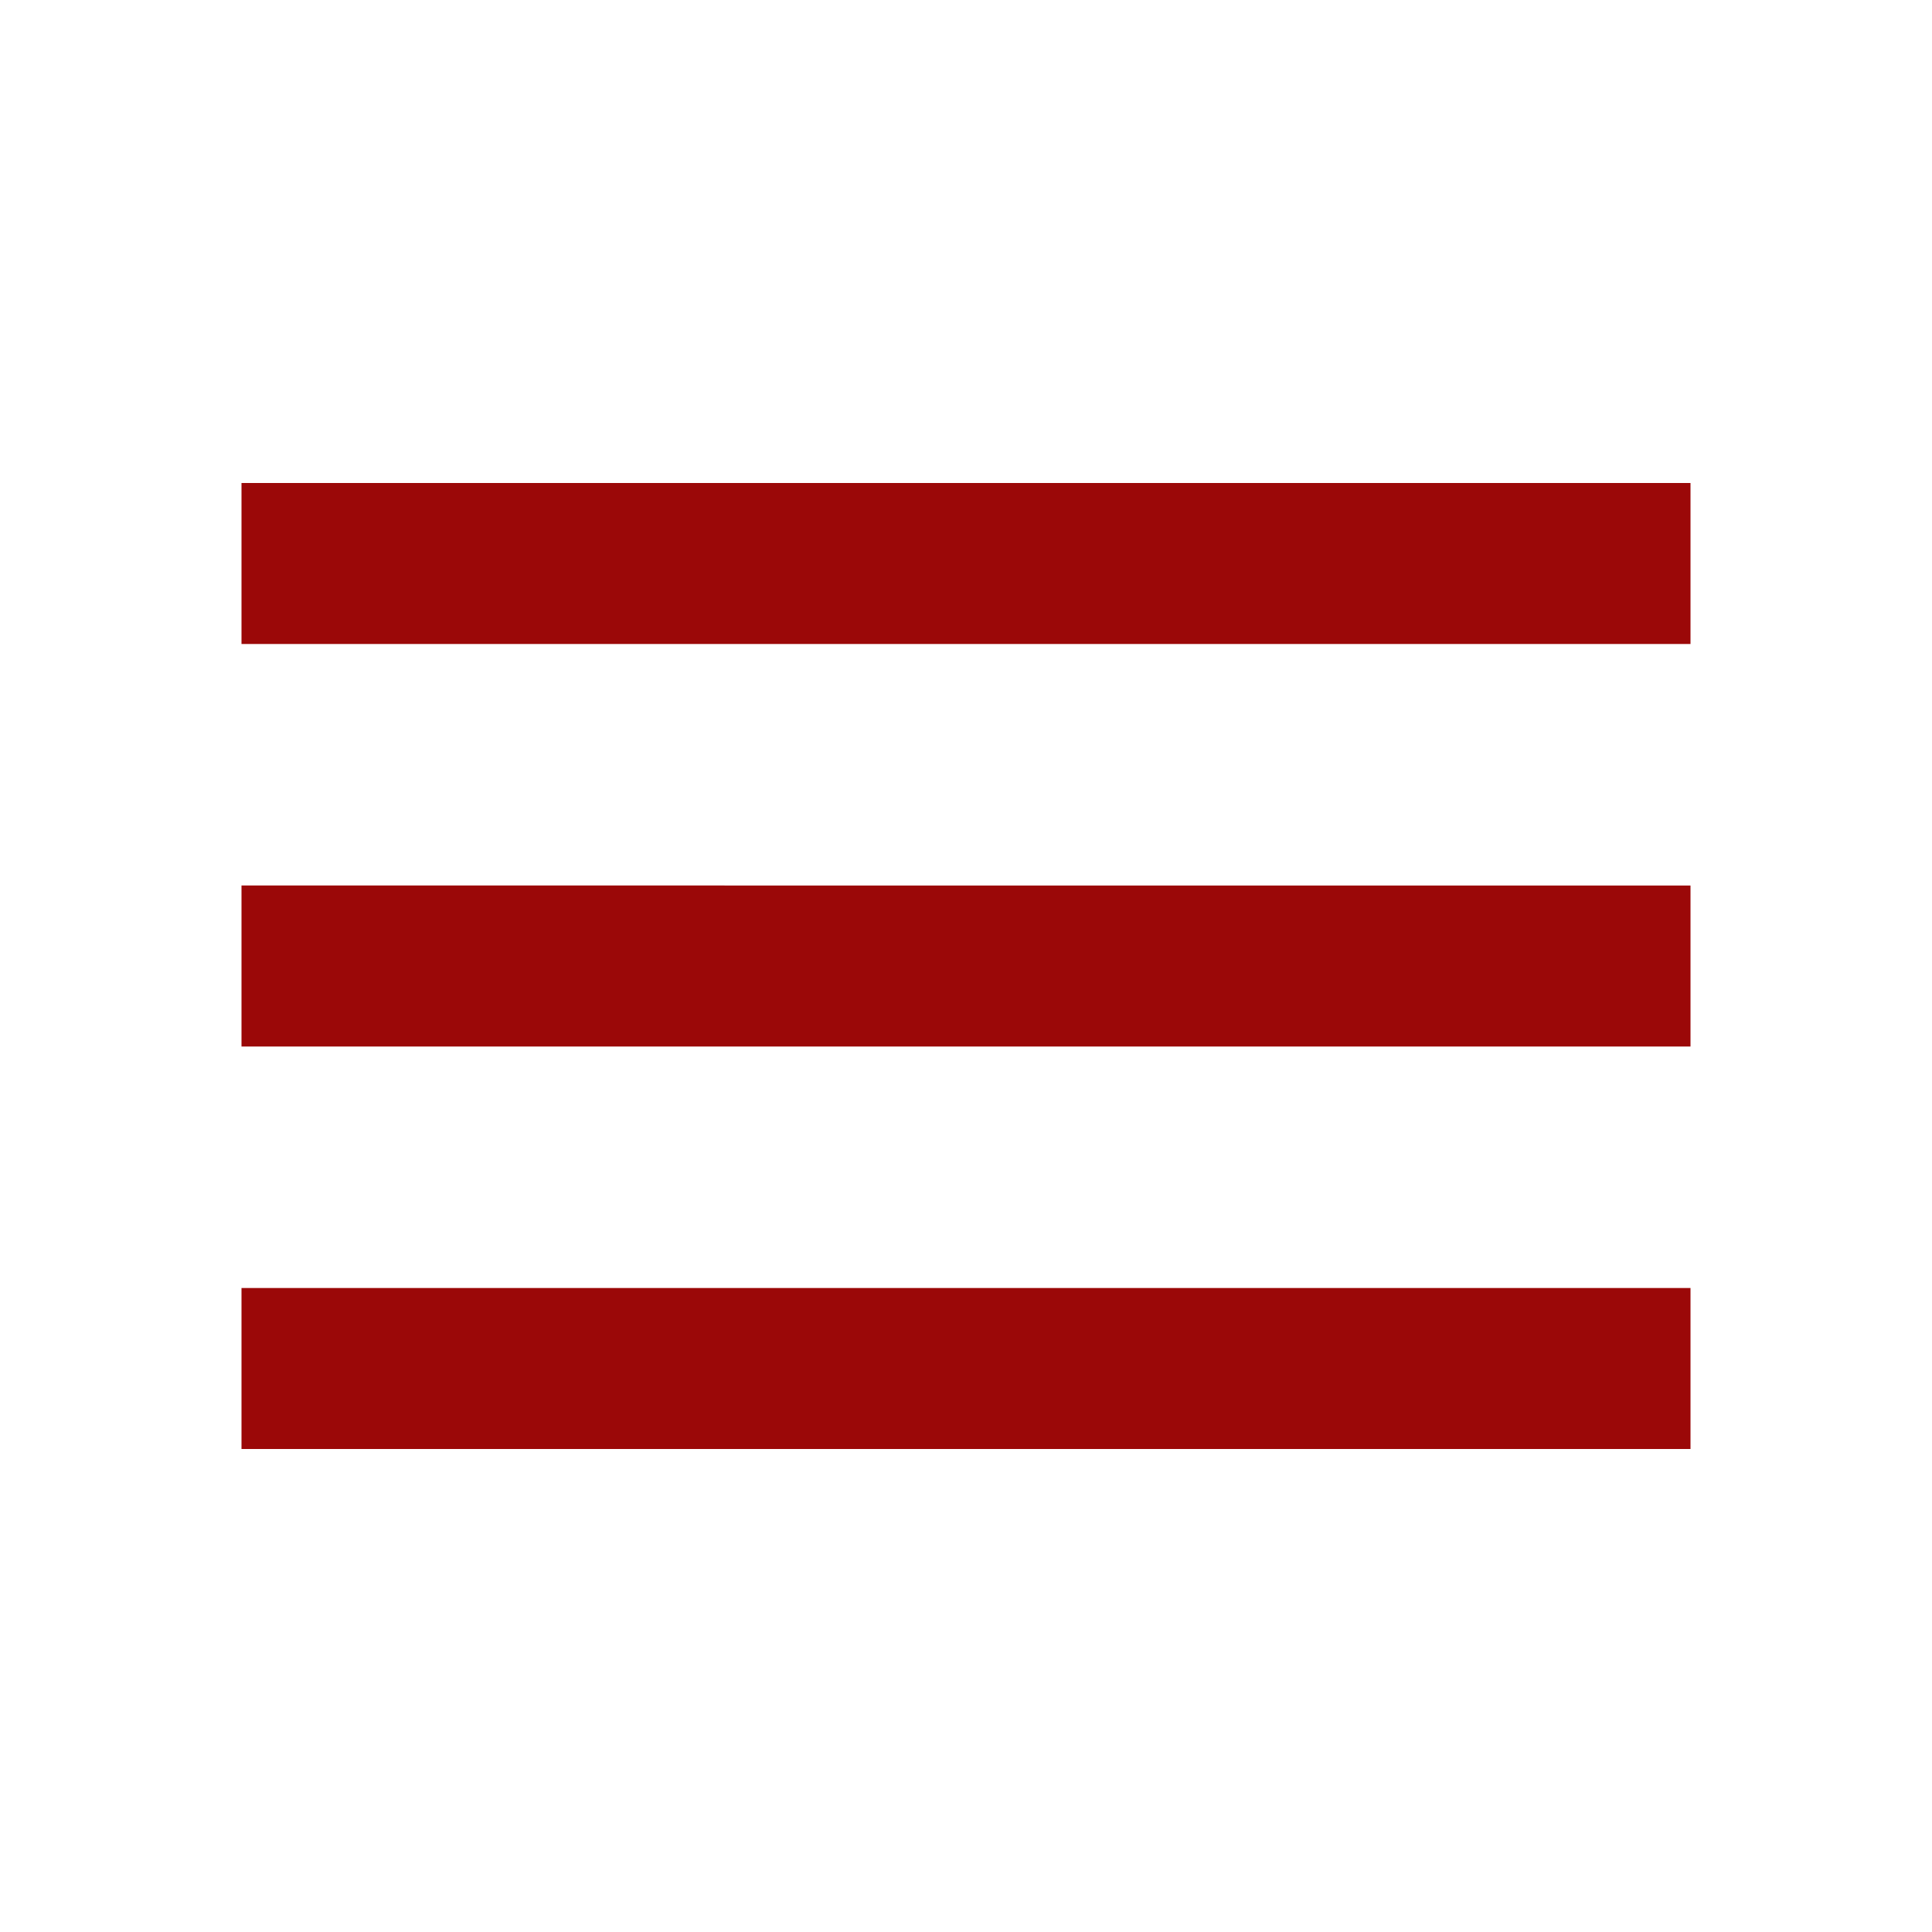 <svg xmlns="http://www.w3.org/2000/svg" viewBox="0 0 48 48"><title>ic_menu_48px</title>
    <g class="nc-icon-wrapper" fill="#9b0808">
        <path d="M6 36h36v-4H6v4zm0-10h36v-4H6v4zm0-14v4h36v-4H6z"/>
    </g>
</svg>